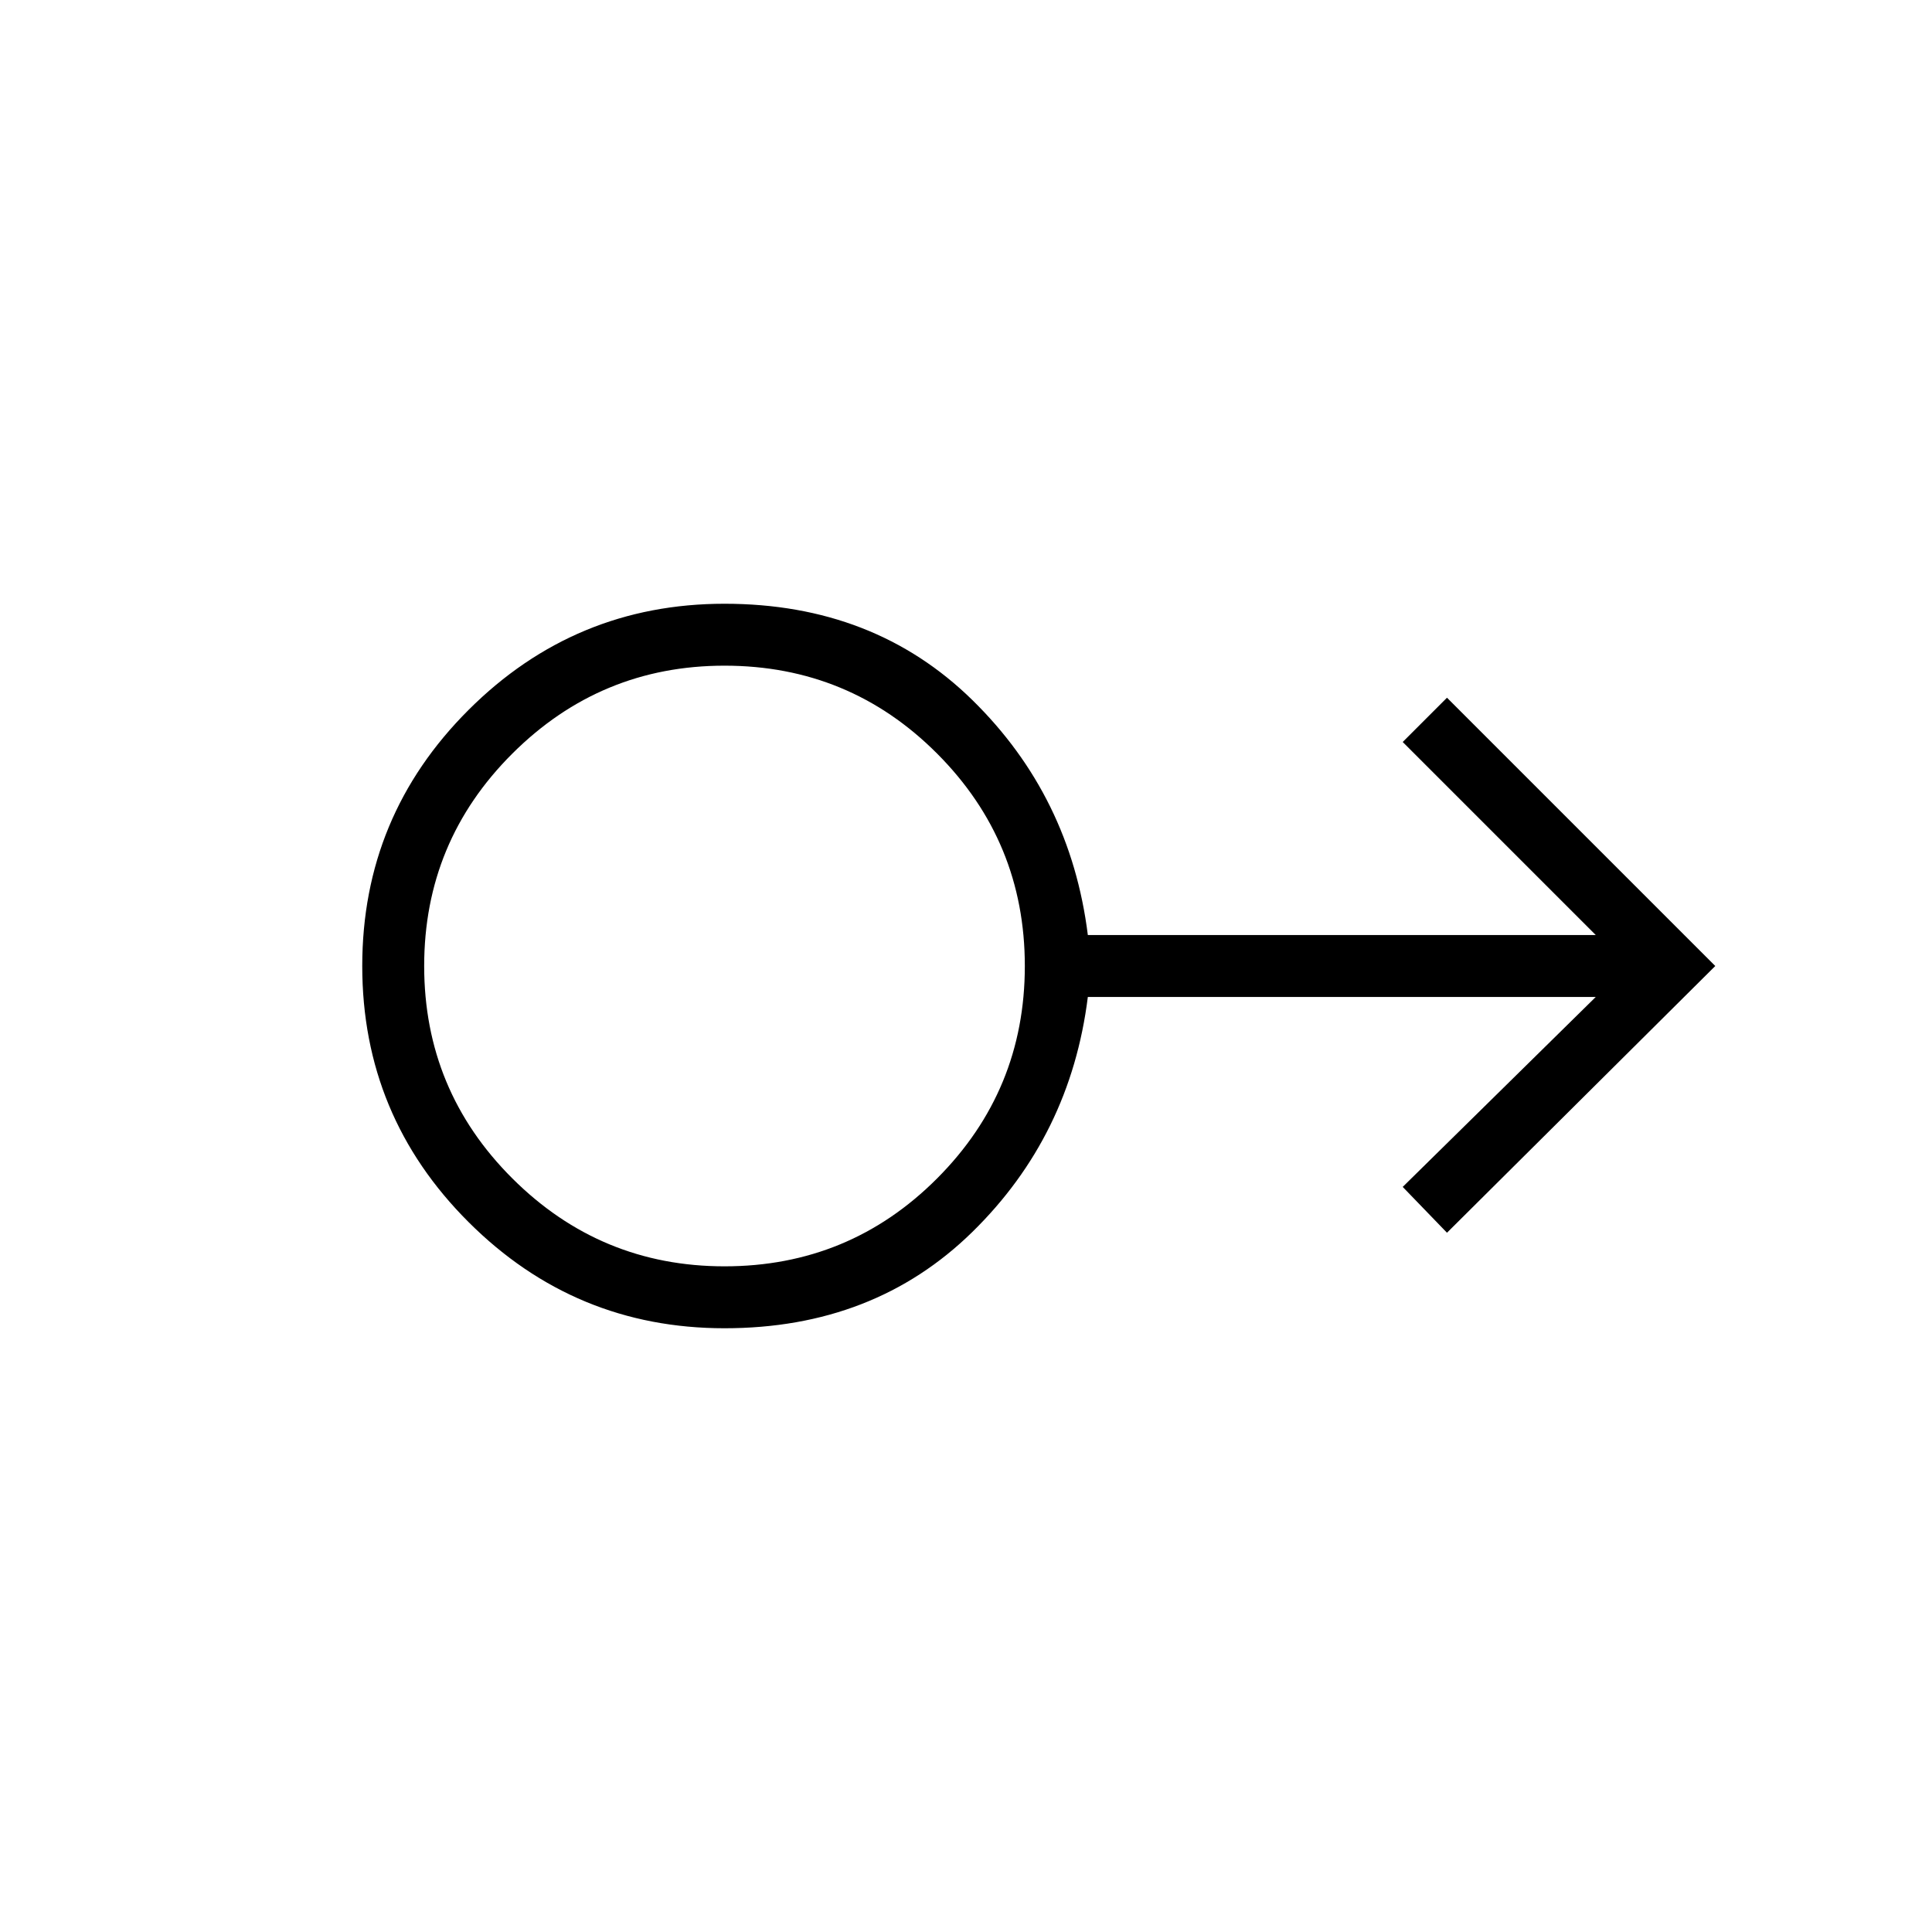 <svg xmlns="http://www.w3.org/2000/svg" width="48" height="48" viewBox="0 96 960 960"><path d="M360 756q-74.308 0-127.154-52.731Q180 650.539 180 576q0-74.539 52.846-127.269Q285.692 396 360 396q74.308 0 123.115 47.808 48.808 47.807 57.424 116.807h252.384L697 464.692l22-22L852.308 576 719 708.539l-22-22.77 95.923-94.384H540.539q-8.616 69-57.424 116.807Q434.308 756 360 756Zm0-30.769q62.077 0 105.654-43.693Q509.231 637.846 509.231 576t-43.577-105.538Q422.077 426.769 360 426.769q-61.615 0-105.423 43.693Q210.769 514.154 210.769 576t43.808 105.538Q298.385 725.231 360 725.231ZM360 576Z"/></svg>